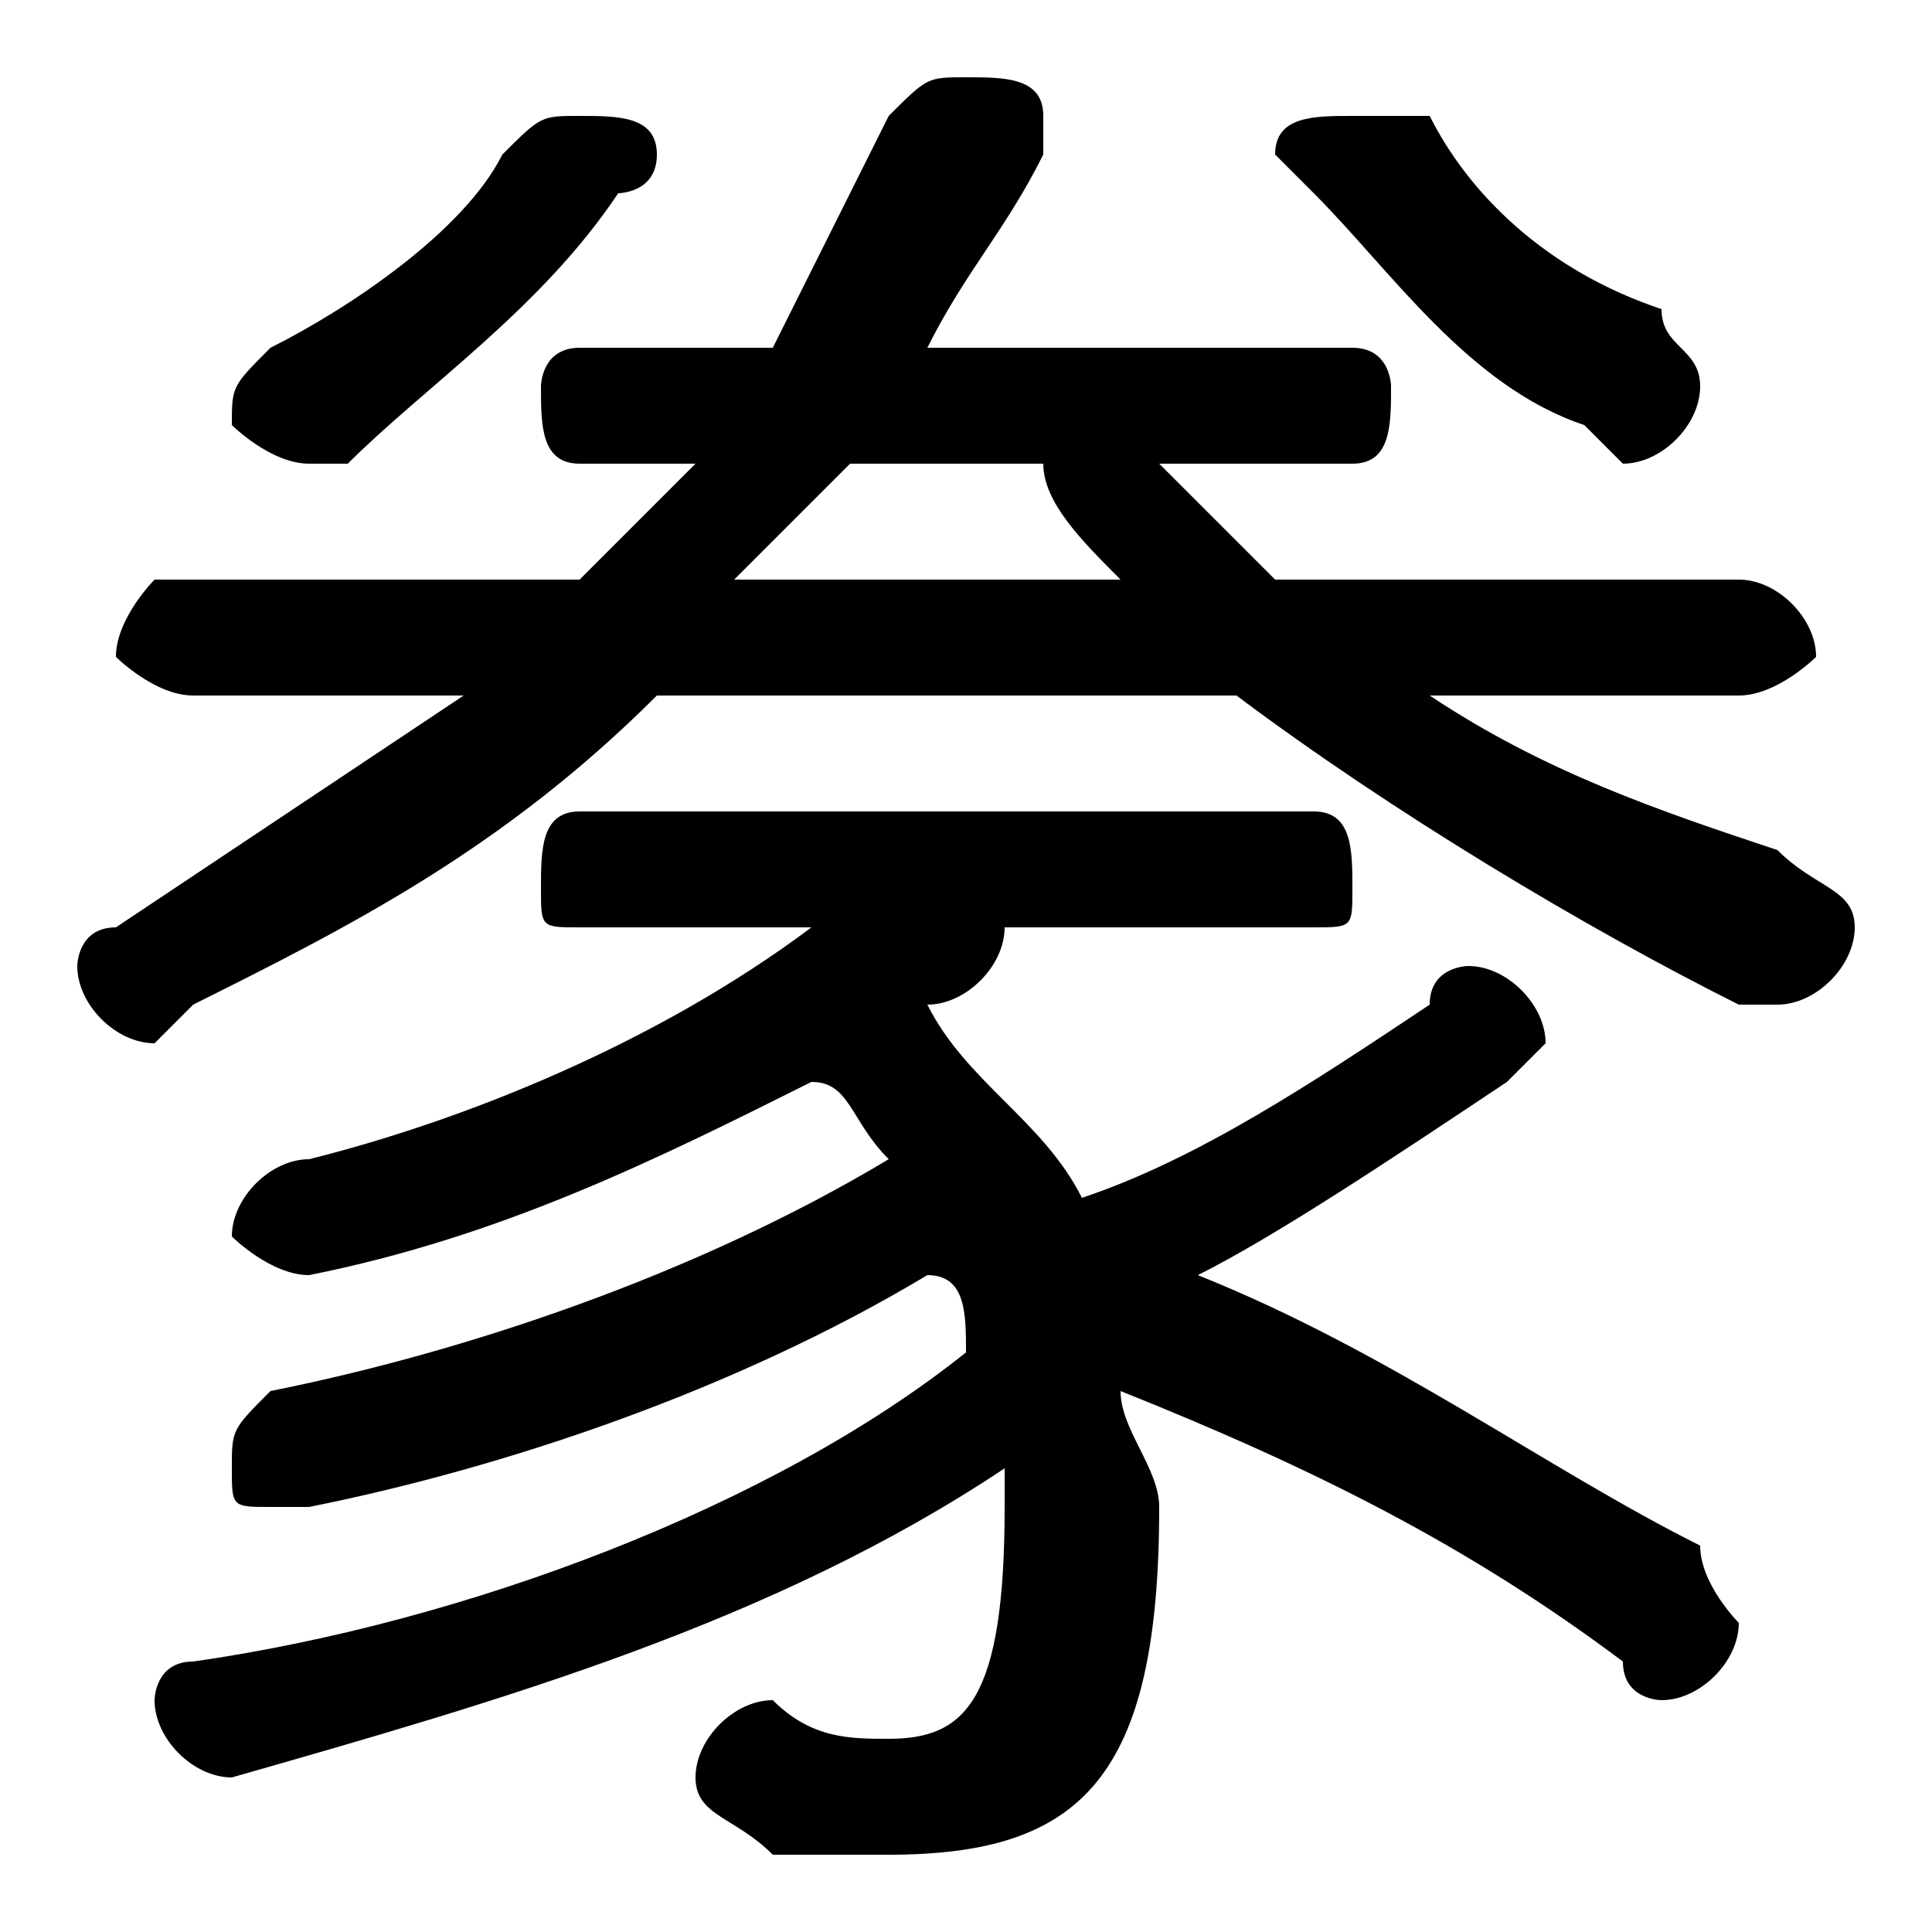 <svg xmlns="http://www.w3.org/2000/svg" viewBox="0 -44.0 50.0 50.0">
    <rect x="0" y="-44.0" width="50.0" height="50.0" fill="#808080" stroke="none"/>
    <g transform="scale(1, -1)">
        <!-- ボディの枠 -->
        <rect x="0" y="-6.0" width="50.0" height="50.0"
            stroke="white" fill="white"/>
        <!-- グリフ座標系の原点 -->
        <circle cx="0" cy="0" r="5" fill="white"/>
        <!-- グリフのアウトライン -->
        <g style="fill:black;stroke:#000000;stroke-width:0;stroke-linecap:round;stroke-linejoin:round;">
        <path d="M 34.0 20.0 C 35.0 20.0 35.0 20.0 35.0 21.0 C 35.0 22.0 35.0 23.0 34.0 23.0 L 15.0 23.0 C 14.0 23.0 14.0 22.0 14.0 21.0 C 14.0 20.0 14.0 20.0 15.0 20.0 L 21.0 20.0 C 17.0 17.0 12.0 15.0 8.0 14.0 C 7.0 14.0 6.0 13.0 6.0 12.0 C 6.0 12.0 7.0 11.0 8.0 11.0 C 13.0 12.0 17.0 14.0 21.0 16.0 C 22.0 16.0 22.0 15.0 23.0 14.0 C 18.0 11.0 12.0 9.0 7.0 8.0 C 6.0 7.0 6.0 7.0 6.0 6.0 C 6.0 5.0 6.0 5.0 7.0 5.0 C 7.0 5.0 8.0 5.0 8.0 5.0 C 13.0 6.0 19.0 8.0 24.0 11.0 C 25.0 11.0 25.0 10.0 25.0 9.0 C 20.0 5.0 12.0 2.0 5.0 1.0 C 4.0 1.0 4.0 0.0 4.0 -0.0 C 4.0 -1.0 5.0 -2.0 6.0 -2.0 C 13.0 -0.0 20.0 2.0 26.0 6.0 C 26.0 5.0 26.0 5.0 26.0 5.0 C 26.0 -0.0 25.0 -1.0 23.0 -1.0 C 22.0 -1.0 21.0 -1.0 20.0 -0.0 C 19.0 -0.0 18.0 -1.0 18.0 -2.0 C 18.0 -3.0 19.0 -3.0 20.0 -4.0 C 21.0 -4.0 22.0 -4.0 23.0 -4.0 C 28.0 -4.0 30.0 -2.0 30.0 5.0 C 30.0 6.0 29.0 7.0 29.0 8.0 C 34.0 6.0 38.0 4.0 42.0 1.0 C 42.0 0.0 43.0 0.0 43.0 0.0 C 44.0 0.0 45.0 1.0 45.0 2.0 C 45.0 2.0 44.0 3.0 44.0 4.0 C 40.0 6.0 36.0 9.0 31.0 11.0 C 33.0 12.0 36.0 14.0 39.0 16.0 C 39.0 16.0 40.0 17.0 40.0 17.0 C 40.0 18.0 39.0 19.0 38.0 19.0 C 38.0 19.0 37.0 19.0 37.0 18.0 C 34.0 16.0 31.0 14.0 28.0 13.0 C 27.0 15.0 25.0 16.0 24.0 18.0 C 25.0 18.0 26.0 19.0 26.0 20.0 Z M 32.0 26.0 C 36.0 23.0 41.0 20.0 45.0 18.0 C 46.0 18.0 46.0 18.0 46.0 18.0 C 47.0 18.0 48.0 19.0 48.0 20.0 C 48.0 21.0 47.0 21.0 46.0 22.0 C 43.0 23.0 40.0 24.0 37.0 26.0 L 45.0 26.0 C 46.0 26.0 47.0 27.0 47.0 27.0 C 47.0 28.0 46.0 29.0 45.0 29.0 L 33.0 29.0 C 32.0 30.0 31.0 31.0 30.0 32.0 L 35.0 32.0 C 36.0 32.0 36.0 33.0 36.0 34.0 C 36.0 34.0 36.0 35.0 35.0 35.0 L 24.0 35.0 C 25.0 37.0 26.0 38.0 27.0 40.0 C 27.0 40.0 27.0 41.0 27.0 41.0 C 27.0 42.0 26.0 42.0 25.0 42.0 C 24.0 42.0 24.0 42.0 23.0 41.0 C 22.0 39.0 21.0 37.0 20.0 35.0 L 15.0 35.0 C 14.0 35.0 14.0 34.0 14.0 34.0 C 14.0 33.0 14.0 32.0 15.0 32.0 L 18.0 32.0 C 17.0 31.0 16.0 30.0 15.0 29.0 L 4.0 29.0 C 4.0 29.0 3.0 28.0 3.0 27.0 C 3.0 27.0 4.0 26.0 5.0 26.0 L 12.0 26.0 C 9.0 24.0 6.0 22.0 3.0 20.0 C 2.0 20.0 2.0 19.0 2.0 19.0 C 2.0 18.0 3.0 17.0 4.0 17.0 C 4.0 17.0 4.0 17.0 5.0 18.0 C 9.0 20.0 13.0 22.0 17.0 26.0 Z M 19.0 29.0 C 20.0 30.0 21.0 31.0 22.0 32.0 L 27.0 32.0 C 27.0 31.0 28.0 30.0 29.0 29.0 Z M 37.0 41.0 C 36.0 41.0 36.0 41.0 35.0 41.0 C 34.0 41.0 33.0 41.0 33.0 40.0 C 33.0 40.0 34.0 39.0 34.0 39.0 C 36.0 37.0 38.0 34.0 41.0 33.0 C 41.0 33.0 42.0 32.0 42.0 32.0 C 43.0 32.0 44.0 33.0 44.0 34.0 C 44.0 35.0 43.0 35.0 43.0 36.0 C 40.0 37.0 38.0 39.0 37.0 41.0 Z M 13.0 40.0 C 12.0 38.0 9.0 36.0 7.0 35.0 C 6.0 34.0 6.0 34.0 6.0 33.0 C 6.0 33.0 7.0 32.0 8.0 32.0 C 8.0 32.0 9.0 32.0 9.0 32.0 C 11.0 34.0 14.0 36.0 16.0 39.0 C 16.0 39.0 17.0 39.0 17.0 40.0 C 17.0 41.0 16.0 41.0 15.0 41.0 C 14.0 41.0 14.0 41.0 13.0 40.0 Z"/>
    </g>
    </g>
</svg>
